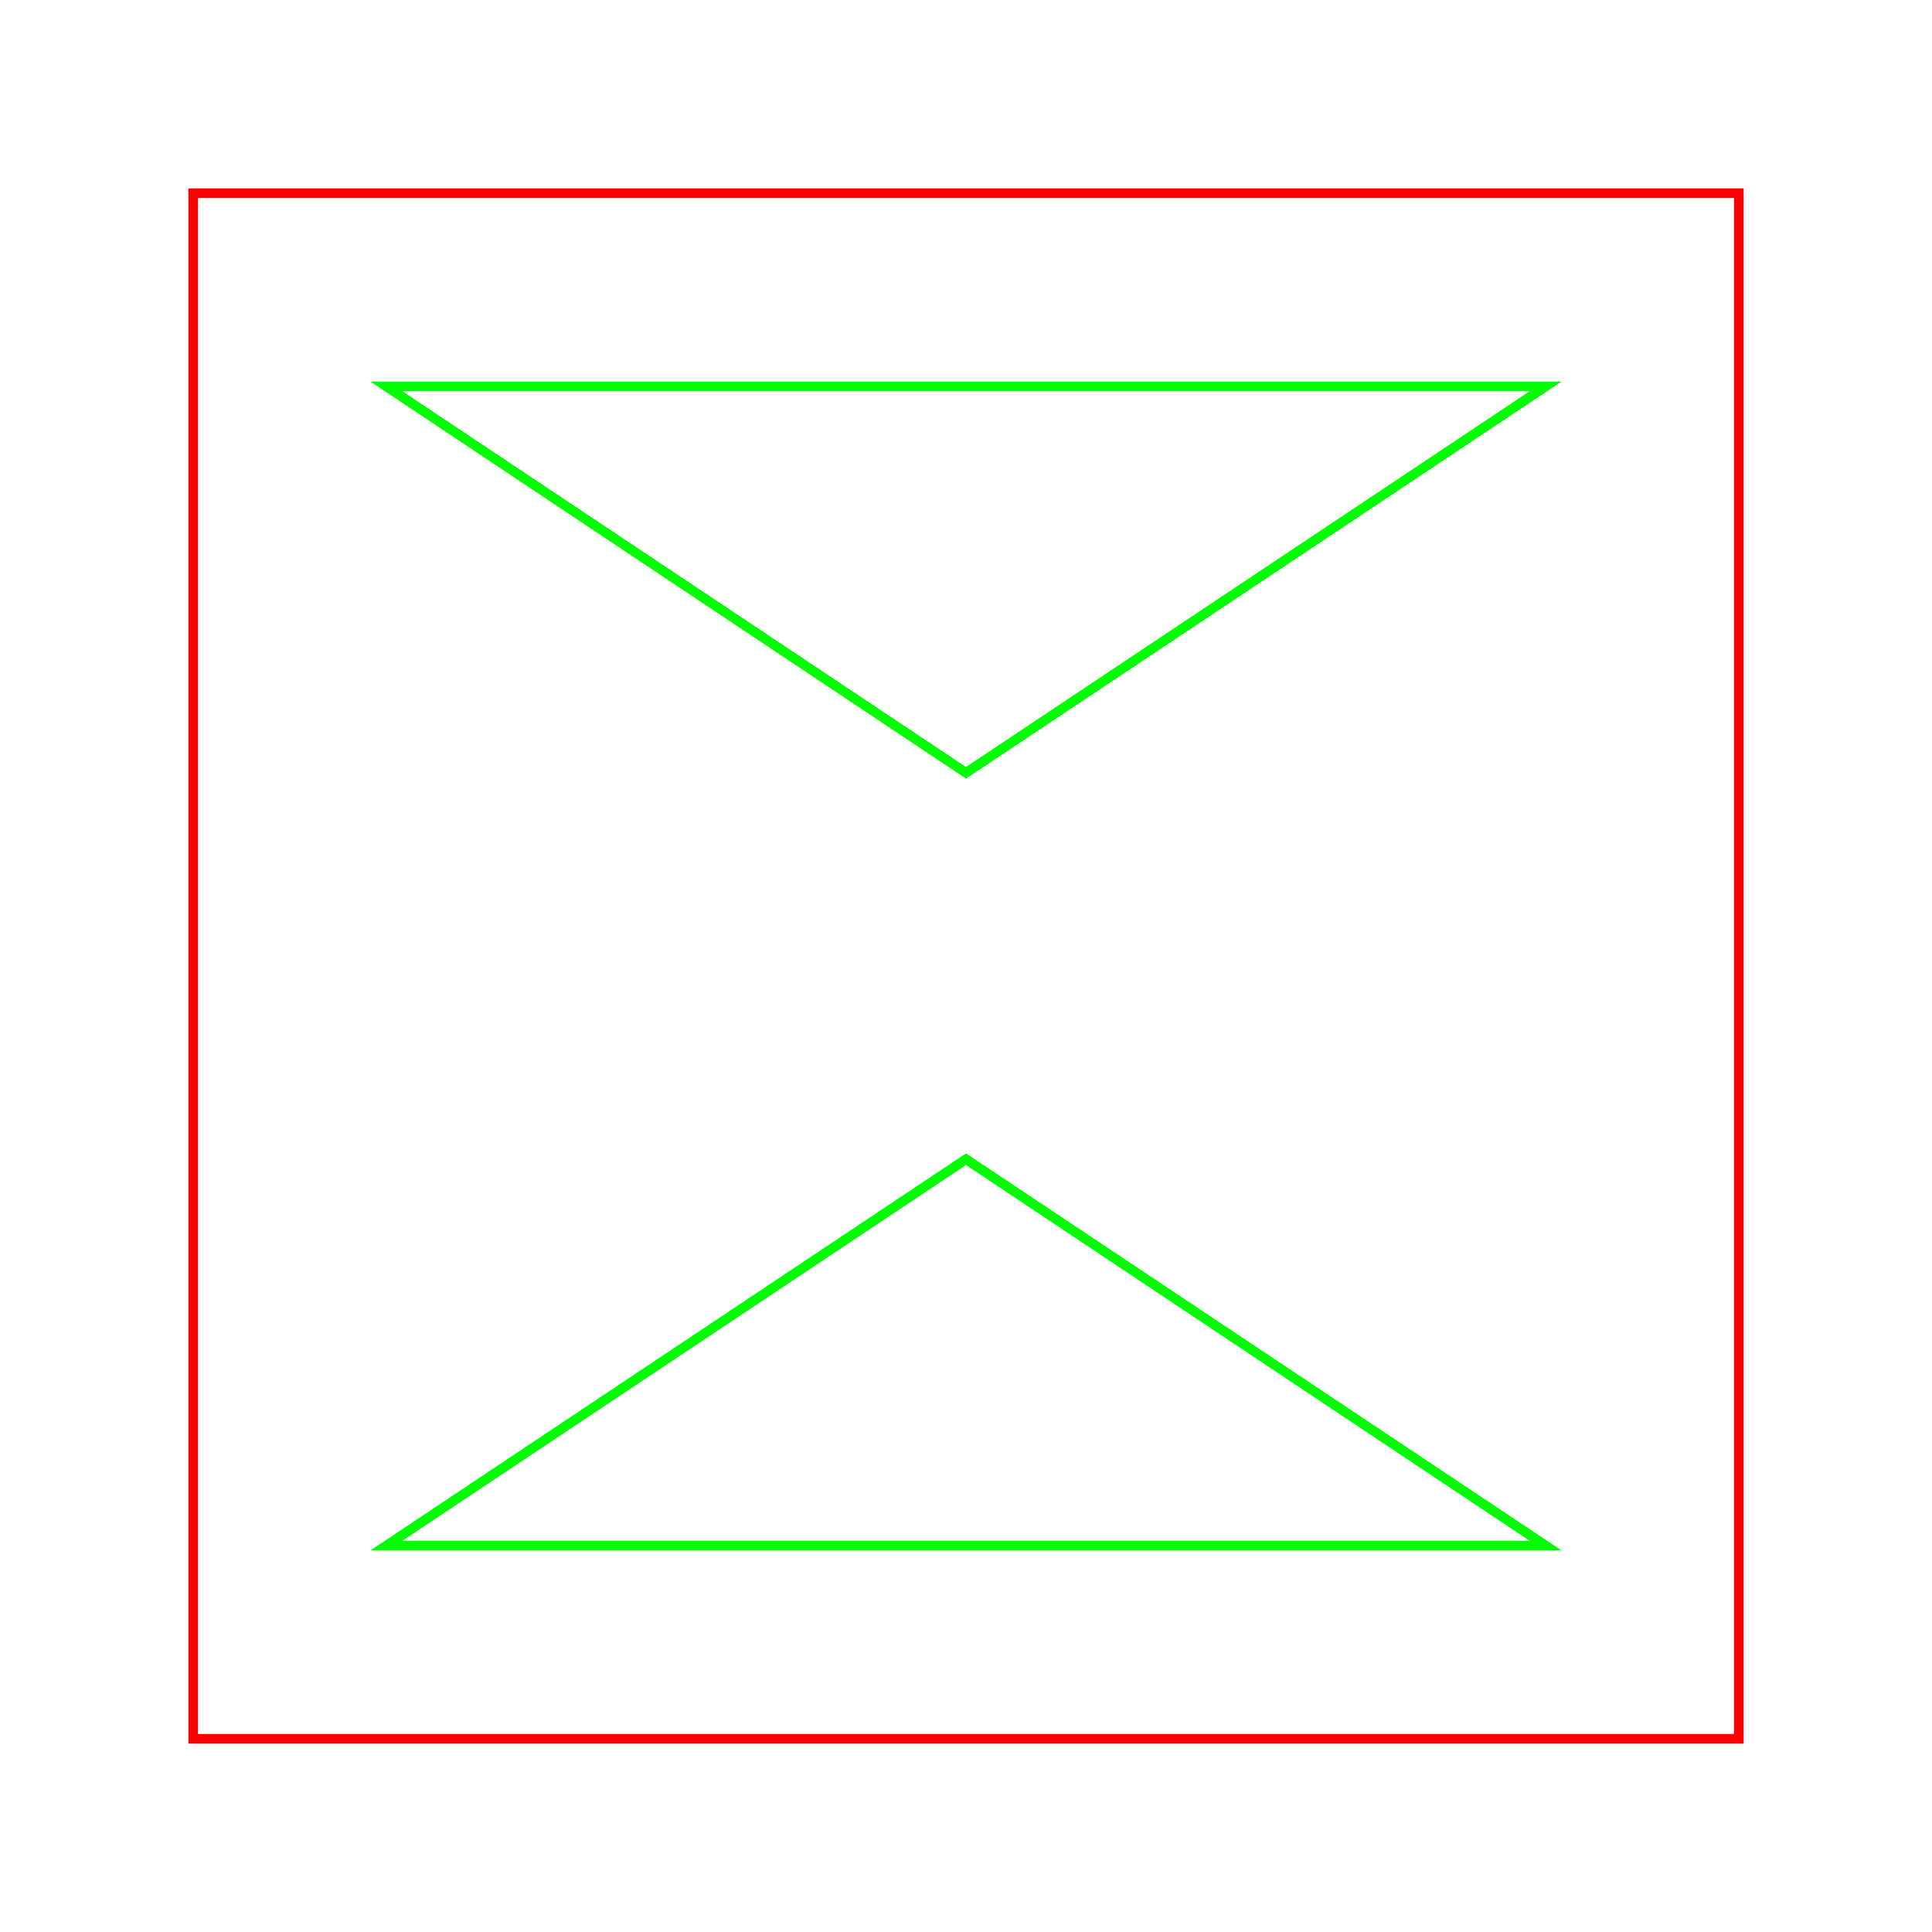 <?xml version="1.0" standalone="no"?>
<!DOCTYPE svg PUBLIC "-//W3C//DTD SVG 1.1//EN"
"http://www.w3.org/Graphics/SVG/1.1/DTD/svg11.dtd">
<svg viewBox="0 0 400 400" version="1.1"
xmlns="http://www.w3.org/2000/svg" xmlns:xlink="http://www.w3.org/1999/xlink">
<rect x="0" y="0" width="400" height="400" style="stroke:none; fill:#ffffff;" />
<path d="M 40 40
L 360 40
L 360 360
L 40 360
L 40 40
L 40 40
Z"
style="stroke: #ff0000; stroke-width:2;fill:none;" />
<path d="M 80 80
L 320 80
L 200 160
L 80 80
L 80 80
Z"
style="stroke: #00ff00; stroke-width:2;fill:none;" />
<path d="M 200 240
L 320 320
L 80 320
L 200 240
L 200 240
Z"
style="stroke: #00ff00; stroke-width:2;fill:none;" />
</svg>
